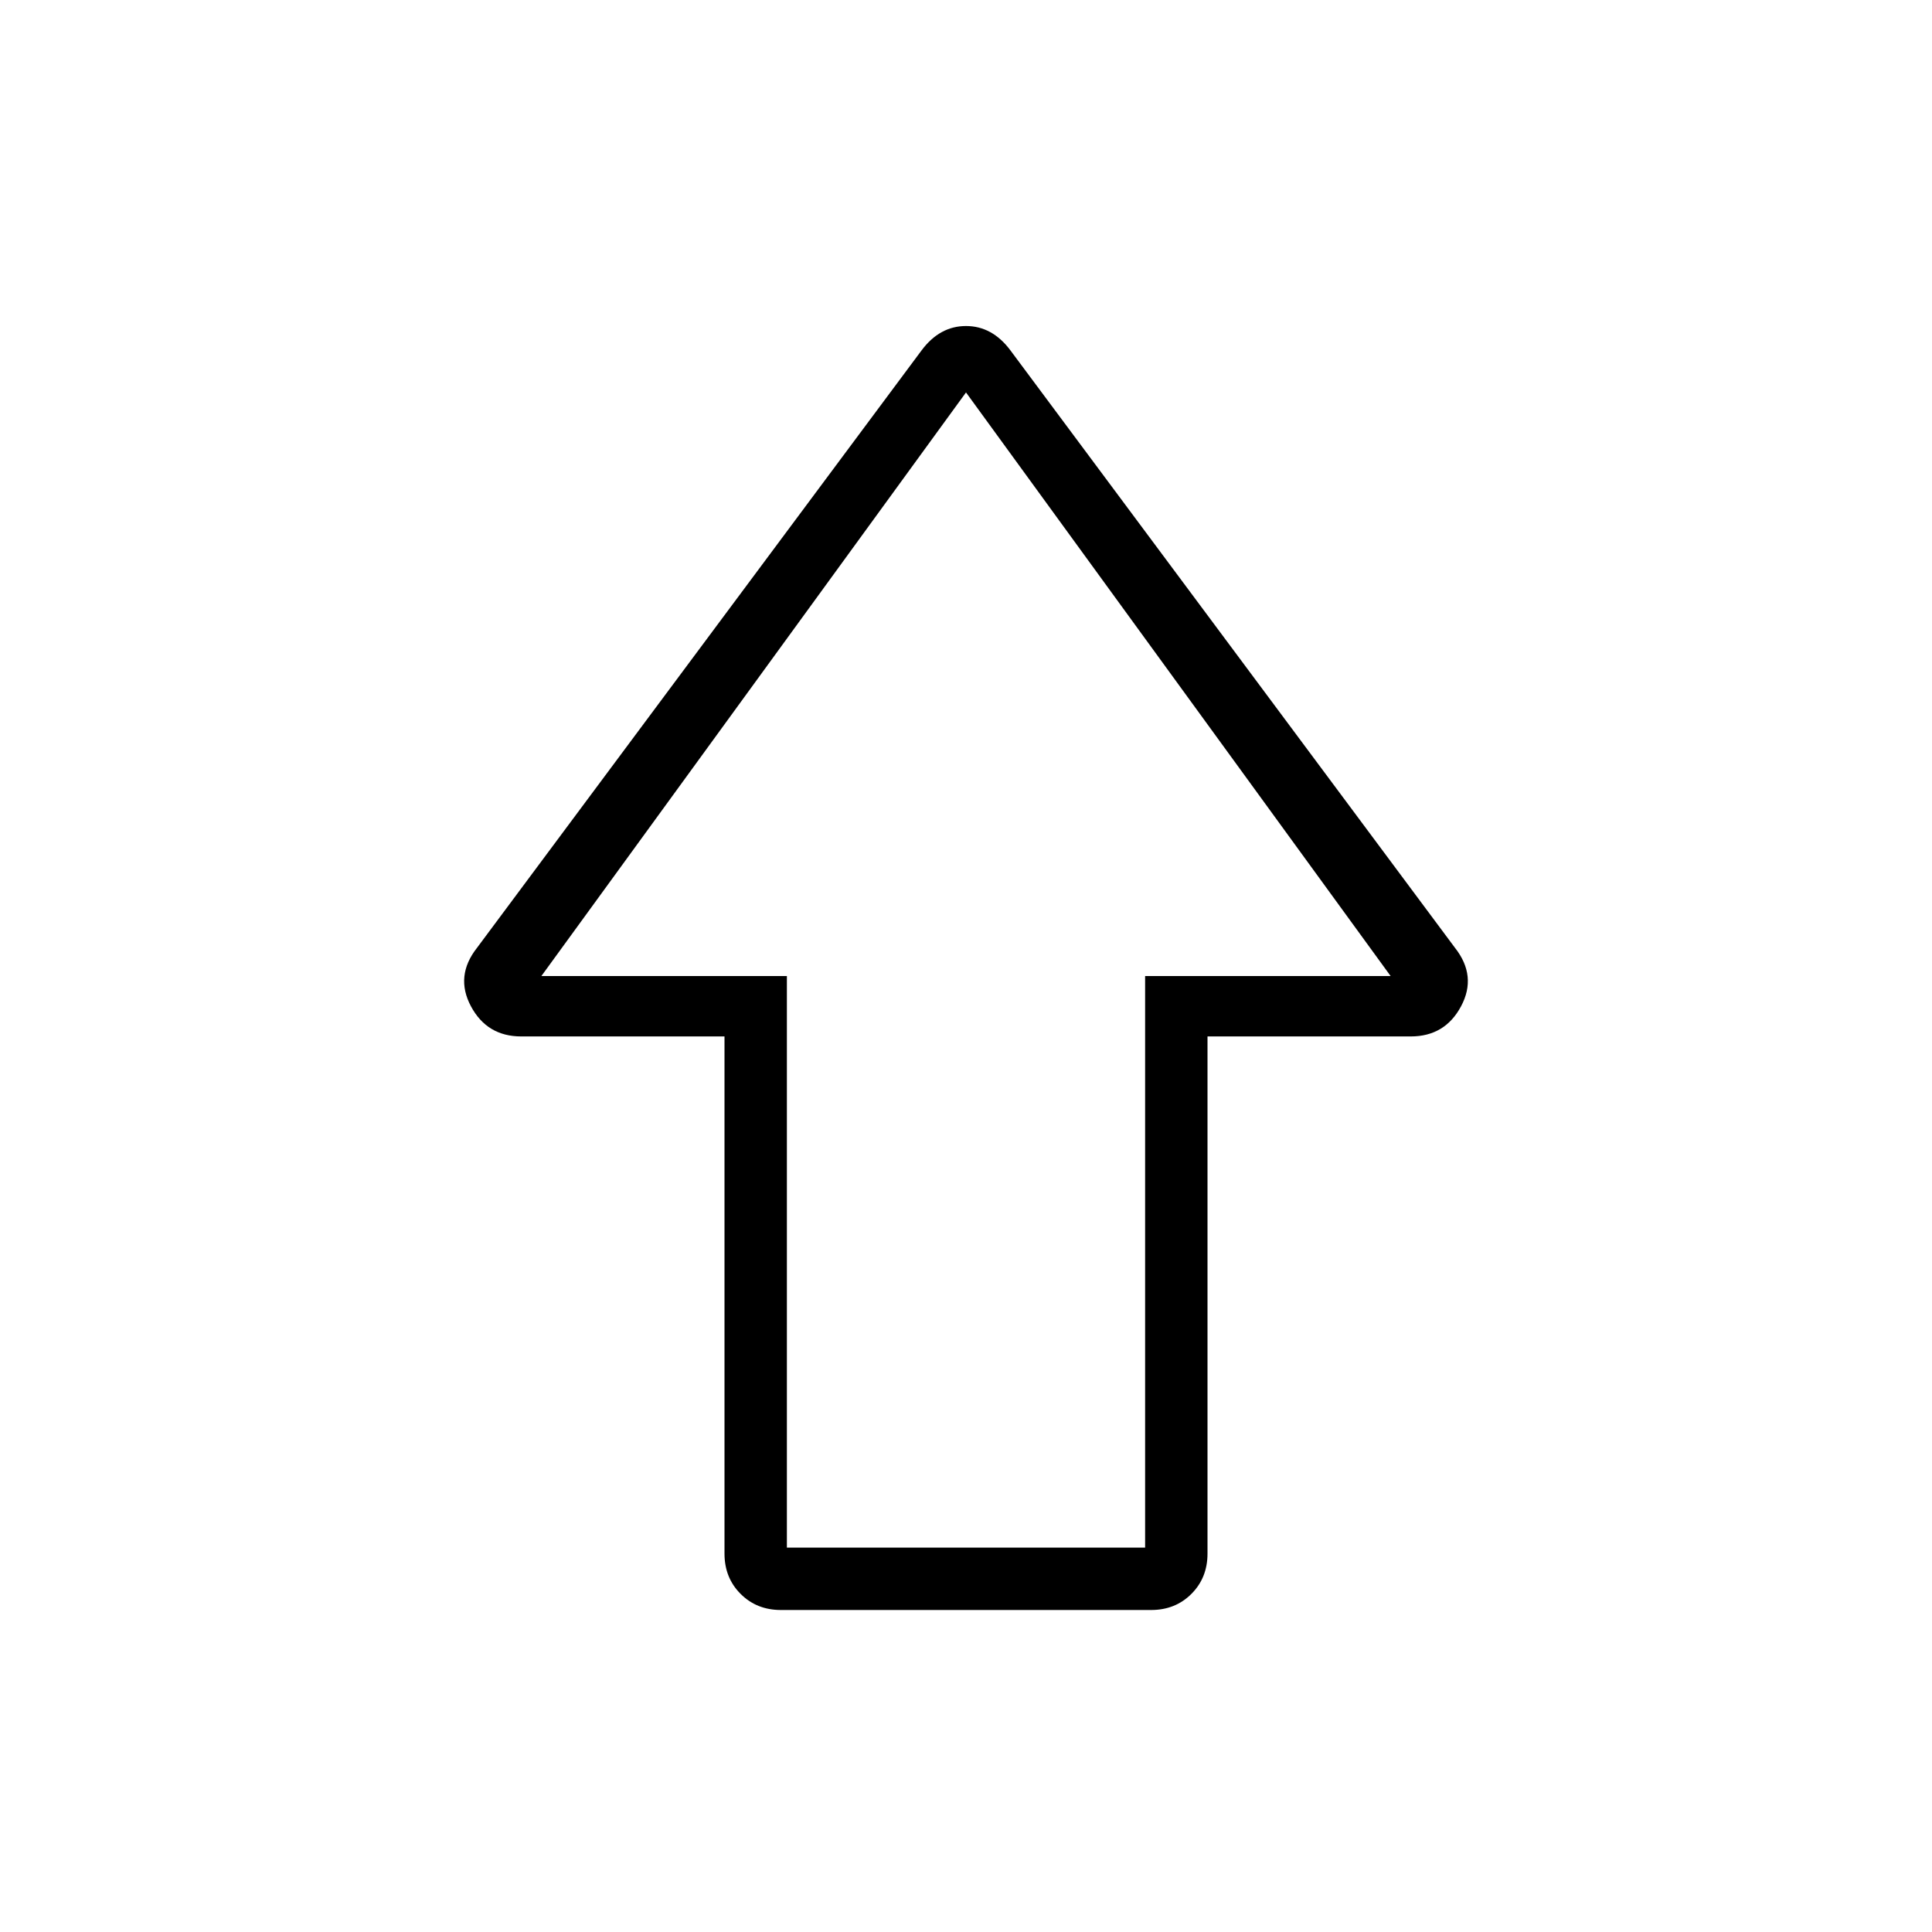 <svg xmlns="http://www.w3.org/2000/svg" width="48" height="48" viewBox="0 0 48 48"><path d="M18 38.6V25.75h-5.05q-.85 0-1.25-.75t.15-1.45L22.9 8.7q.45-.6 1.1-.6.65 0 1.1.6l11.05 14.85q.55.7.15 1.45t-1.25.75H30V38.6q0 .6-.4 1t-1 .4h-9.2q-.6 0-1-.4t-.4-1Zm1.55-.15h8.9v-14.2h6.1L24 9.75l-10.55 14.5h6.1ZM24 24.25Z"/></svg>